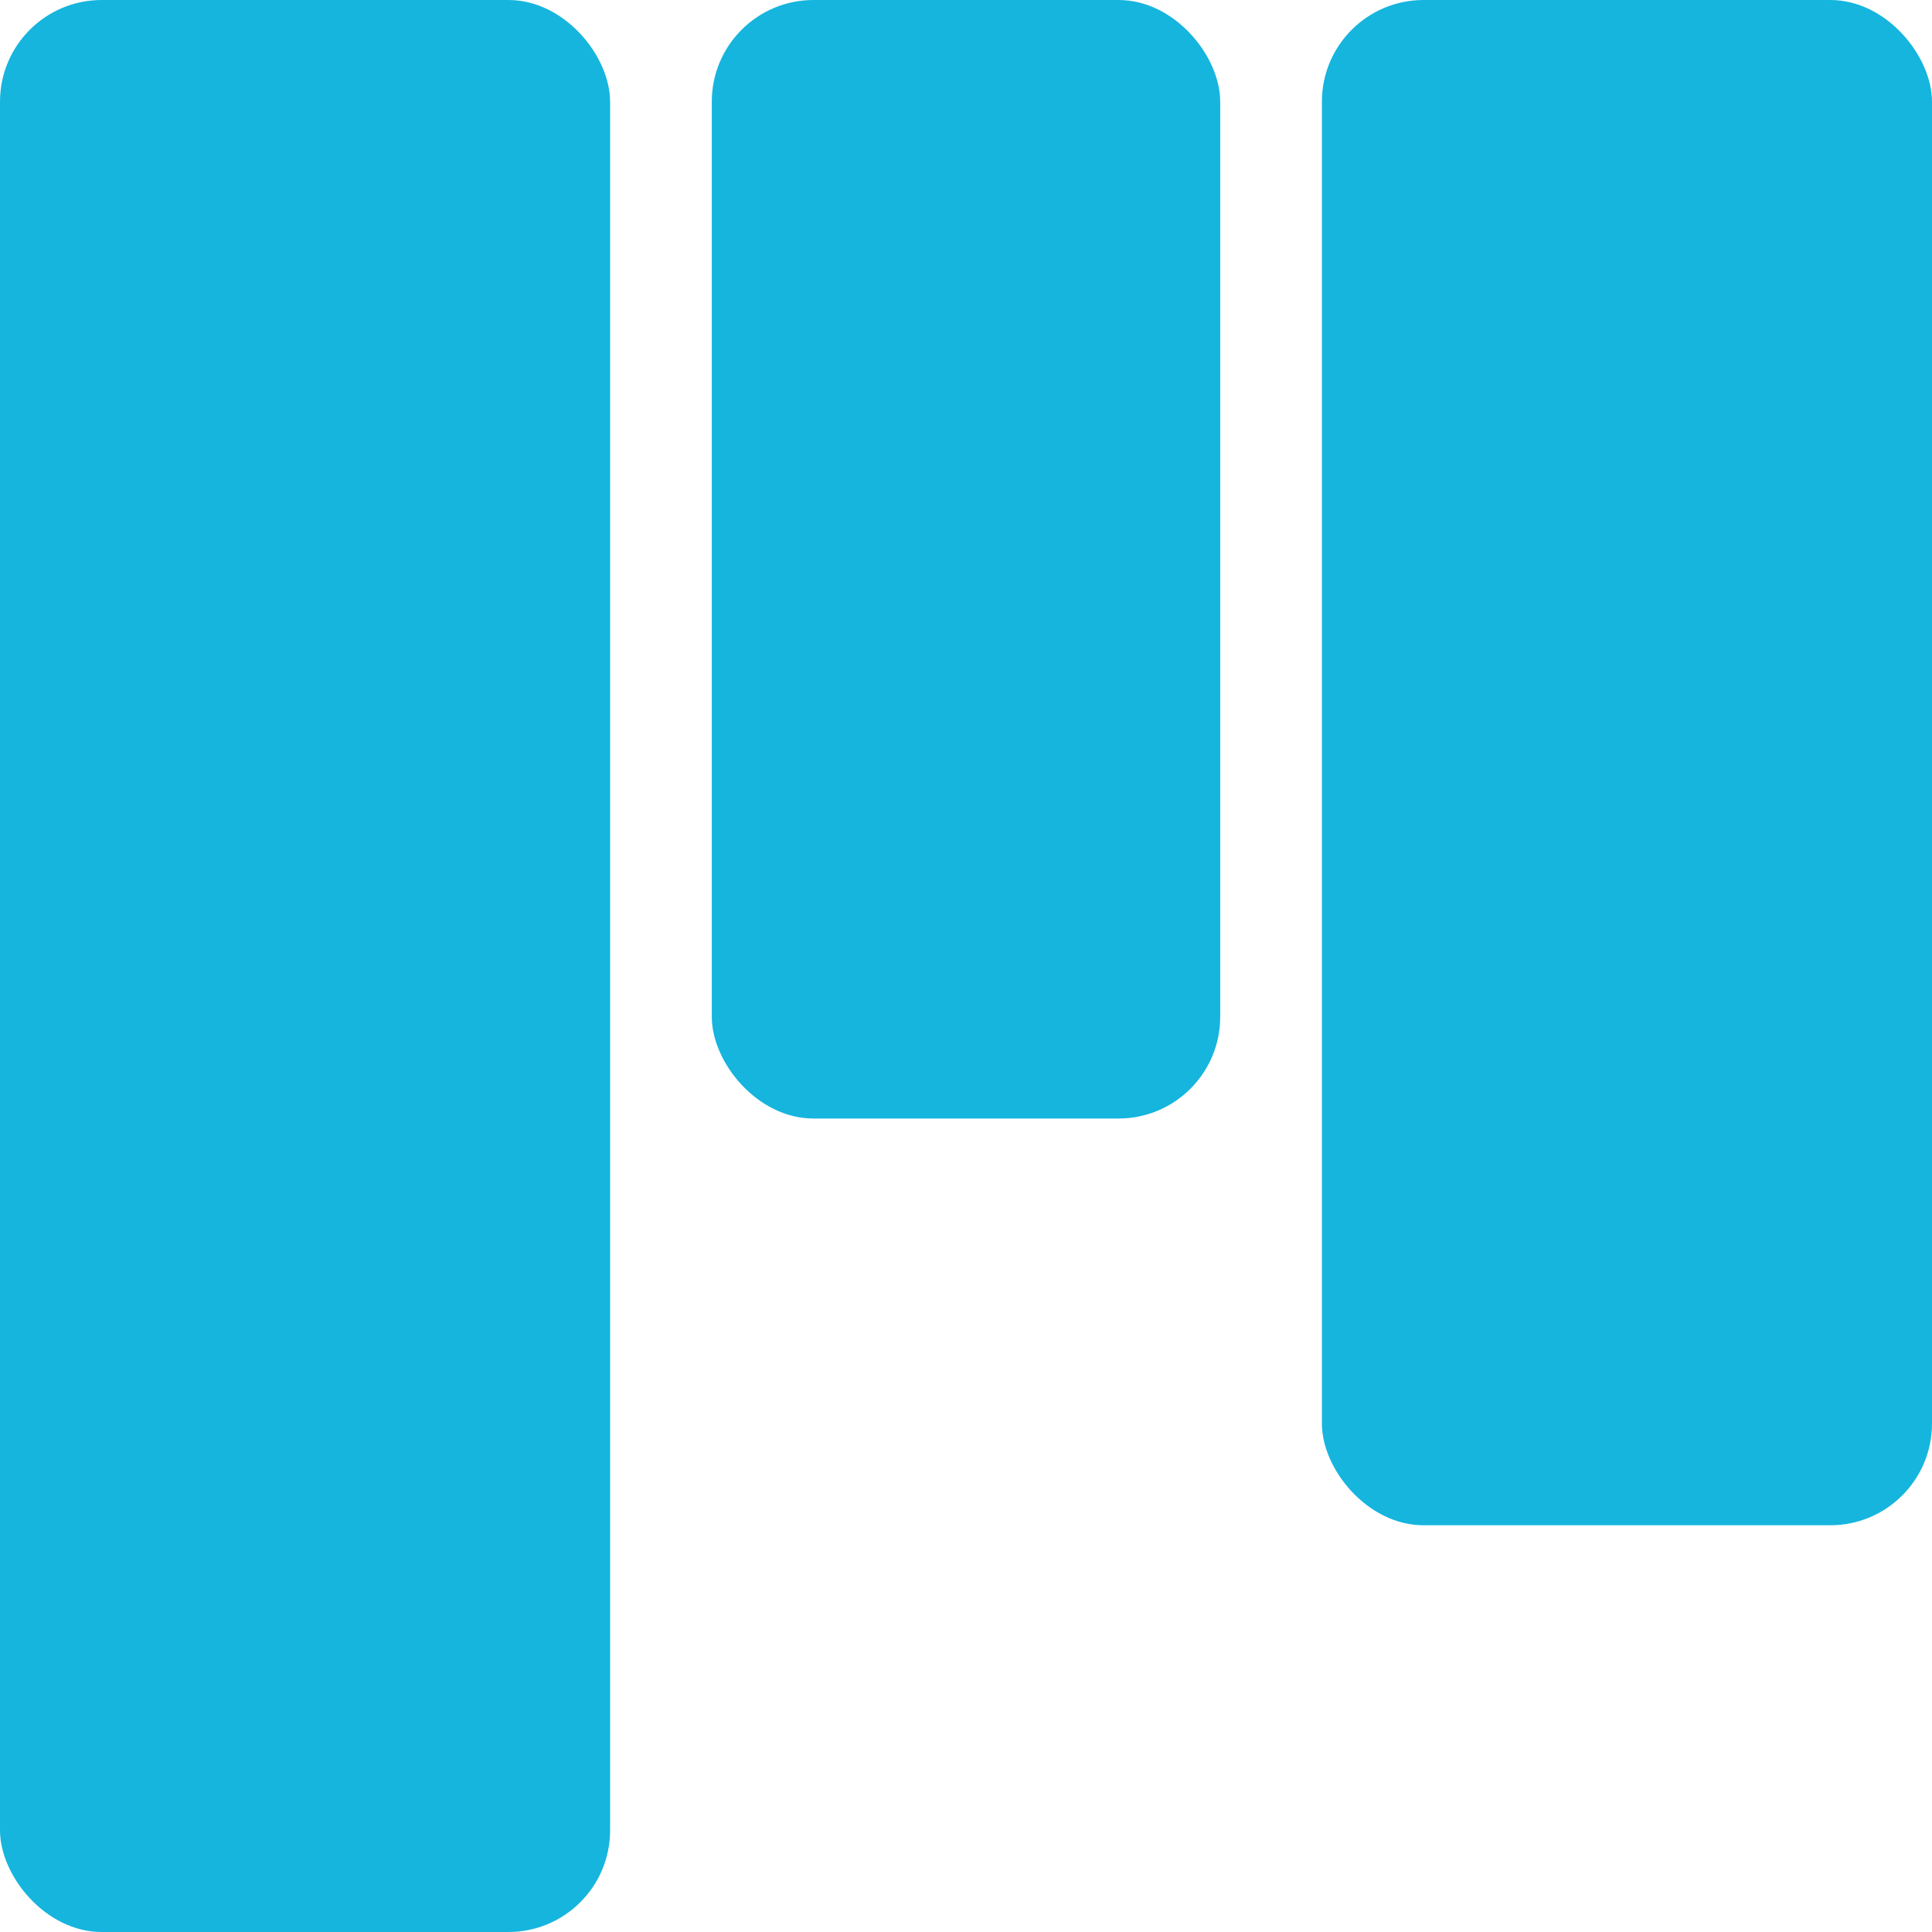 <svg xmlns="http://www.w3.org/2000/svg" width="19" height="19" viewBox="0 0 19 19"><defs><style>.a{fill:#15b5de;}</style></defs><g transform="translate(-2 -2)"><g transform="translate(2 2)"><rect class="a" width="6" height="19" rx="1"/><rect class="a" width="5" height="11" rx="1" transform="translate(7)"/><rect class="a" width="6" height="15" rx="1" transform="translate(13)"/></g></g></svg>